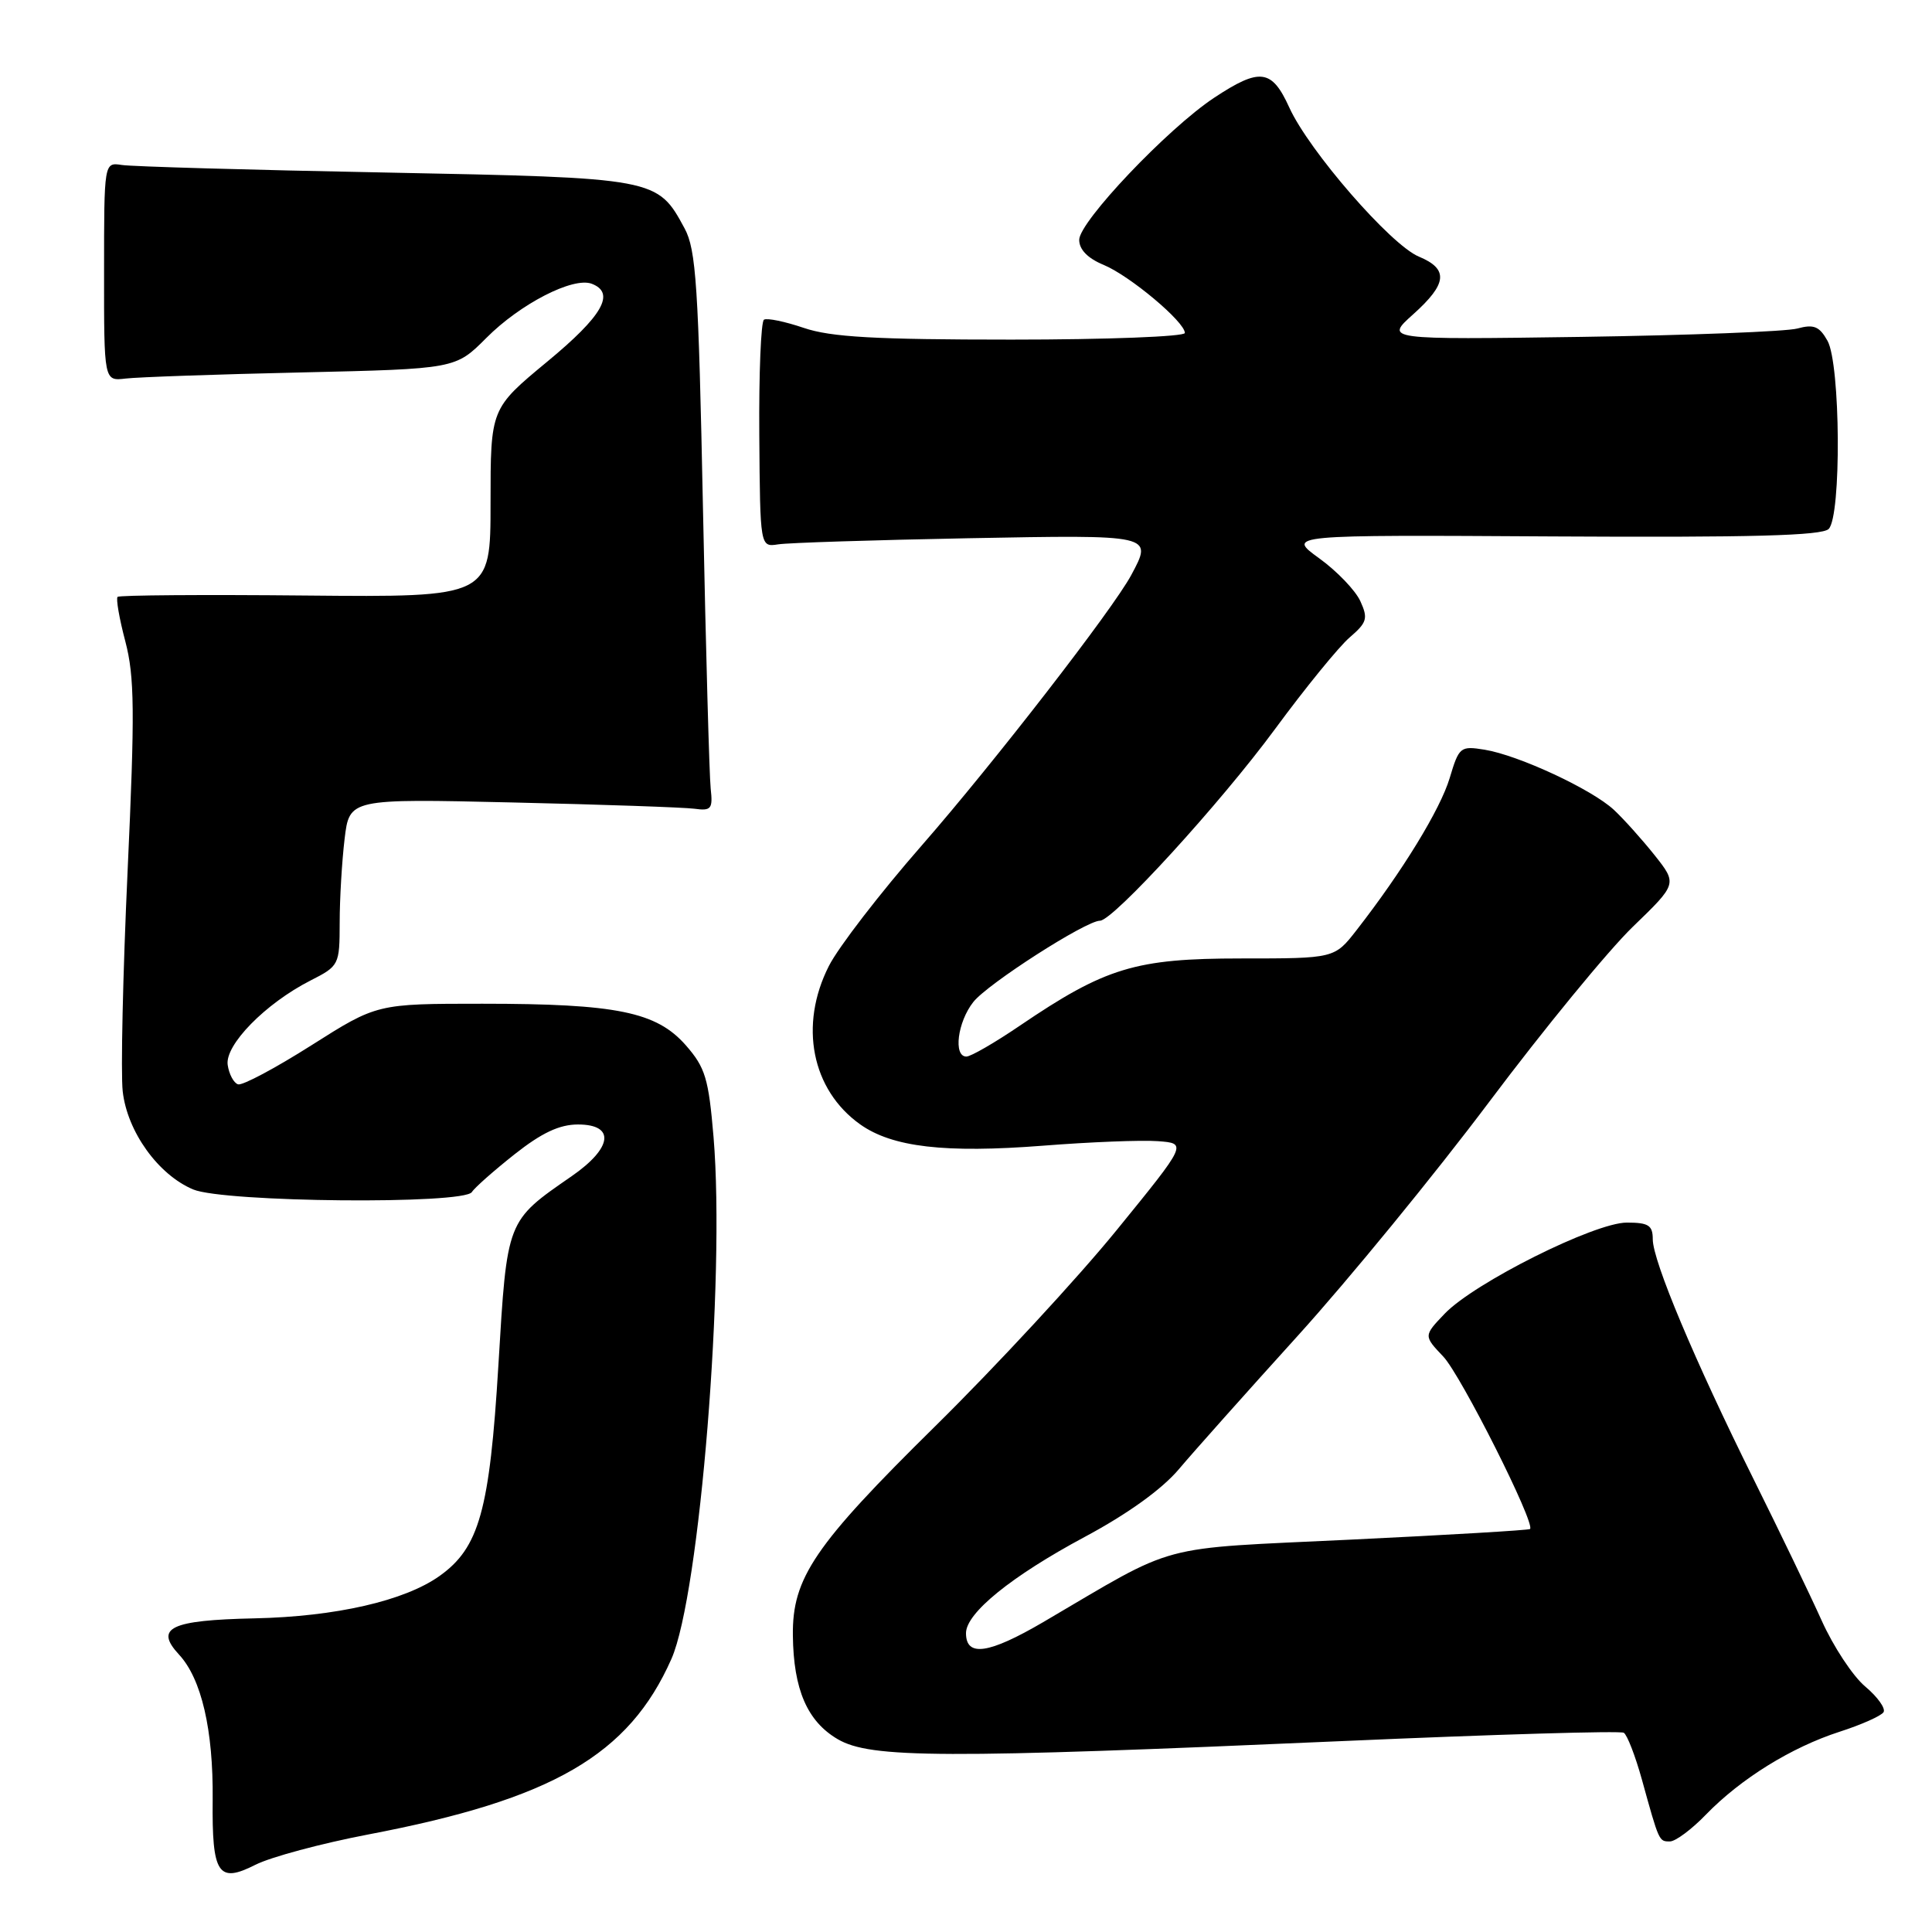 <?xml version="1.0" encoding="UTF-8" standalone="no"?>
<!DOCTYPE svg PUBLIC "-//W3C//DTD SVG 1.1//EN" "http://www.w3.org/Graphics/SVG/1.1/DTD/svg11.dtd" >
<svg xmlns="http://www.w3.org/2000/svg" xmlns:xlink="http://www.w3.org/1999/xlink" version="1.1" viewBox="0 0 256 256">
 <g >
 <path fill="currentColor"
d=" M 48.83 243.07 C 73.21 238.42 83.33 232.56 88.97 219.81 C 92.72 211.31 96.11 169.38 94.55 150.68 C 93.89 142.88 93.46 141.46 90.87 138.50 C 86.98 134.08 81.71 133.00 63.92 133.00 C 49.95 133.00 49.95 133.00 41.26 138.51 C 36.48 141.54 32.11 143.87 31.54 143.68 C 30.97 143.50 30.35 142.34 30.17 141.11 C 29.78 138.47 35.16 132.98 41.11 129.94 C 44.94 127.99 45.00 127.88 45.01 122.23 C 45.01 119.08 45.31 114.10 45.66 111.17 C 46.30 105.83 46.30 105.83 67.90 106.33 C 79.78 106.60 90.62 106.98 92.00 107.16 C 94.24 107.47 94.47 107.19 94.17 104.50 C 93.99 102.85 93.53 86.20 93.15 67.50 C 92.55 37.85 92.24 33.09 90.71 30.26 C 87.10 23.58 87.04 23.57 51.05 22.86 C 33.15 22.52 17.44 22.07 16.14 21.86 C 13.79 21.50 13.79 21.50 13.79 36.00 C 13.78 50.50 13.78 50.50 16.64 50.16 C 18.21 49.97 28.69 49.60 39.93 49.35 C 60.35 48.88 60.35 48.88 64.43 44.79 C 68.93 40.26 75.94 36.66 78.41 37.60 C 81.59 38.82 79.86 41.85 72.50 47.93 C 65.00 54.14 65.00 54.14 65.00 66.64 C 65.00 79.14 65.00 79.14 40.49 78.91 C 27.02 78.78 15.80 78.86 15.58 79.09 C 15.35 79.32 15.81 81.98 16.61 85.00 C 17.83 89.67 17.88 94.27 16.91 115.36 C 16.28 129.04 15.99 142.20 16.26 144.61 C 16.86 149.95 20.97 155.67 25.60 157.61 C 29.71 159.32 61.50 159.62 62.53 157.95 C 62.88 157.38 65.43 155.13 68.18 152.95 C 71.79 150.10 74.13 149.00 76.59 149.00 C 81.55 149.00 81.17 152.10 75.75 155.85 C 67.08 161.85 67.20 161.55 66.04 180.89 C 64.88 200.13 63.50 205.08 58.25 208.82 C 53.62 212.12 44.48 214.21 33.73 214.44 C 22.58 214.68 20.44 215.70 23.72 219.24 C 26.70 222.45 28.27 229.23 28.18 238.46 C 28.08 248.35 28.90 249.60 33.85 247.09 C 35.86 246.07 42.60 244.26 48.83 243.07 Z  M 226.05 240.44 C 230.67 235.68 237.36 231.53 243.77 229.46 C 246.66 228.53 249.28 227.36 249.58 226.87 C 249.88 226.38 248.79 224.85 247.15 223.47 C 245.51 222.10 242.92 218.16 241.38 214.73 C 239.84 211.31 235.78 202.88 232.36 196.00 C 224.55 180.28 219.00 167.08 219.00 164.21 C 219.00 162.36 218.44 162.00 215.56 162.00 C 211.29 162.00 195.36 169.97 191.43 174.07 C 188.63 177.00 188.63 177.00 191.24 179.75 C 193.57 182.20 203.47 201.87 202.74 202.60 C 202.58 202.76 191.88 203.39 178.97 204.01 C 152.76 205.27 156.36 204.31 138.23 214.94 C 131.01 219.16 128.00 219.60 128.00 216.40 C 128.00 213.74 134.00 208.87 143.71 203.66 C 149.45 200.59 153.99 197.31 156.22 194.66 C 158.15 192.37 165.23 184.43 171.96 177.00 C 178.69 169.57 190.11 155.62 197.33 146.00 C 204.55 136.38 213.11 125.94 216.36 122.80 C 222.25 117.11 222.25 117.11 219.23 113.30 C 217.56 111.21 215.14 108.51 213.85 107.31 C 210.93 104.59 201.21 100.07 196.72 99.34 C 193.50 98.82 193.33 98.96 192.09 103.10 C 190.84 107.26 185.82 115.46 179.75 123.25 C 176.83 127.00 176.83 127.00 164.44 127.00 C 150.44 127.00 146.48 128.21 135.13 135.91 C 131.82 138.16 128.64 140.00 128.05 140.00 C 126.30 140.00 126.87 135.43 128.97 132.77 C 130.86 130.36 143.89 122.00 145.75 122.00 C 147.49 122.00 161.74 106.40 168.95 96.60 C 172.96 91.15 177.41 85.69 178.83 84.47 C 181.14 82.48 181.30 81.95 180.25 79.65 C 179.60 78.23 177.15 75.67 174.79 73.97 C 170.51 70.87 170.51 70.87 205.81 71.08 C 232.08 71.23 241.42 70.98 242.31 70.09 C 244.01 68.38 243.88 48.23 242.15 45.15 C 241.07 43.23 240.33 42.94 238.16 43.53 C 236.70 43.93 223.80 44.43 209.50 44.64 C 183.50 45.01 183.50 45.01 187.25 41.65 C 191.78 37.59 191.97 35.65 188.00 34.00 C 184.29 32.46 173.44 19.98 170.84 14.25 C 168.52 9.14 166.95 8.94 160.87 12.96 C 154.71 17.04 143.00 29.38 143.00 31.78 C 143.00 33.07 144.13 34.23 146.24 35.10 C 149.71 36.54 157.00 42.65 157.00 44.12 C 157.00 44.60 146.67 45.00 134.03 45.00 C 115.94 45.00 110.10 44.67 106.51 43.45 C 104.01 42.60 101.63 42.11 101.23 42.36 C 100.83 42.61 100.55 49.49 100.61 57.65 C 100.72 72.50 100.72 72.50 103.11 72.13 C 104.42 71.92 115.74 71.56 128.25 71.32 C 152.91 70.86 152.77 70.83 149.89 76.21 C 147.47 80.72 131.67 101.12 122.16 112.00 C 116.63 118.32 111.08 125.52 109.83 128.00 C 105.85 135.84 107.54 144.40 113.97 148.98 C 118.23 152.01 125.21 152.82 138.21 151.81 C 144.42 151.32 151.26 151.05 153.41 151.21 C 157.32 151.50 157.32 151.50 147.96 163.00 C 142.82 169.32 131.99 181.03 123.90 189.00 C 107.90 204.77 104.97 209.09 105.06 216.71 C 105.14 223.87 106.97 228.09 111.00 230.45 C 115.35 233.00 124.92 233.03 177.92 230.70 C 197.95 229.82 214.71 229.32 215.16 229.60 C 215.61 229.88 216.69 232.67 217.56 235.80 C 219.85 244.08 219.82 244.00 221.27 244.00 C 222.01 244.00 224.16 242.40 226.05 240.44 Z "/>
</g>
</svg>